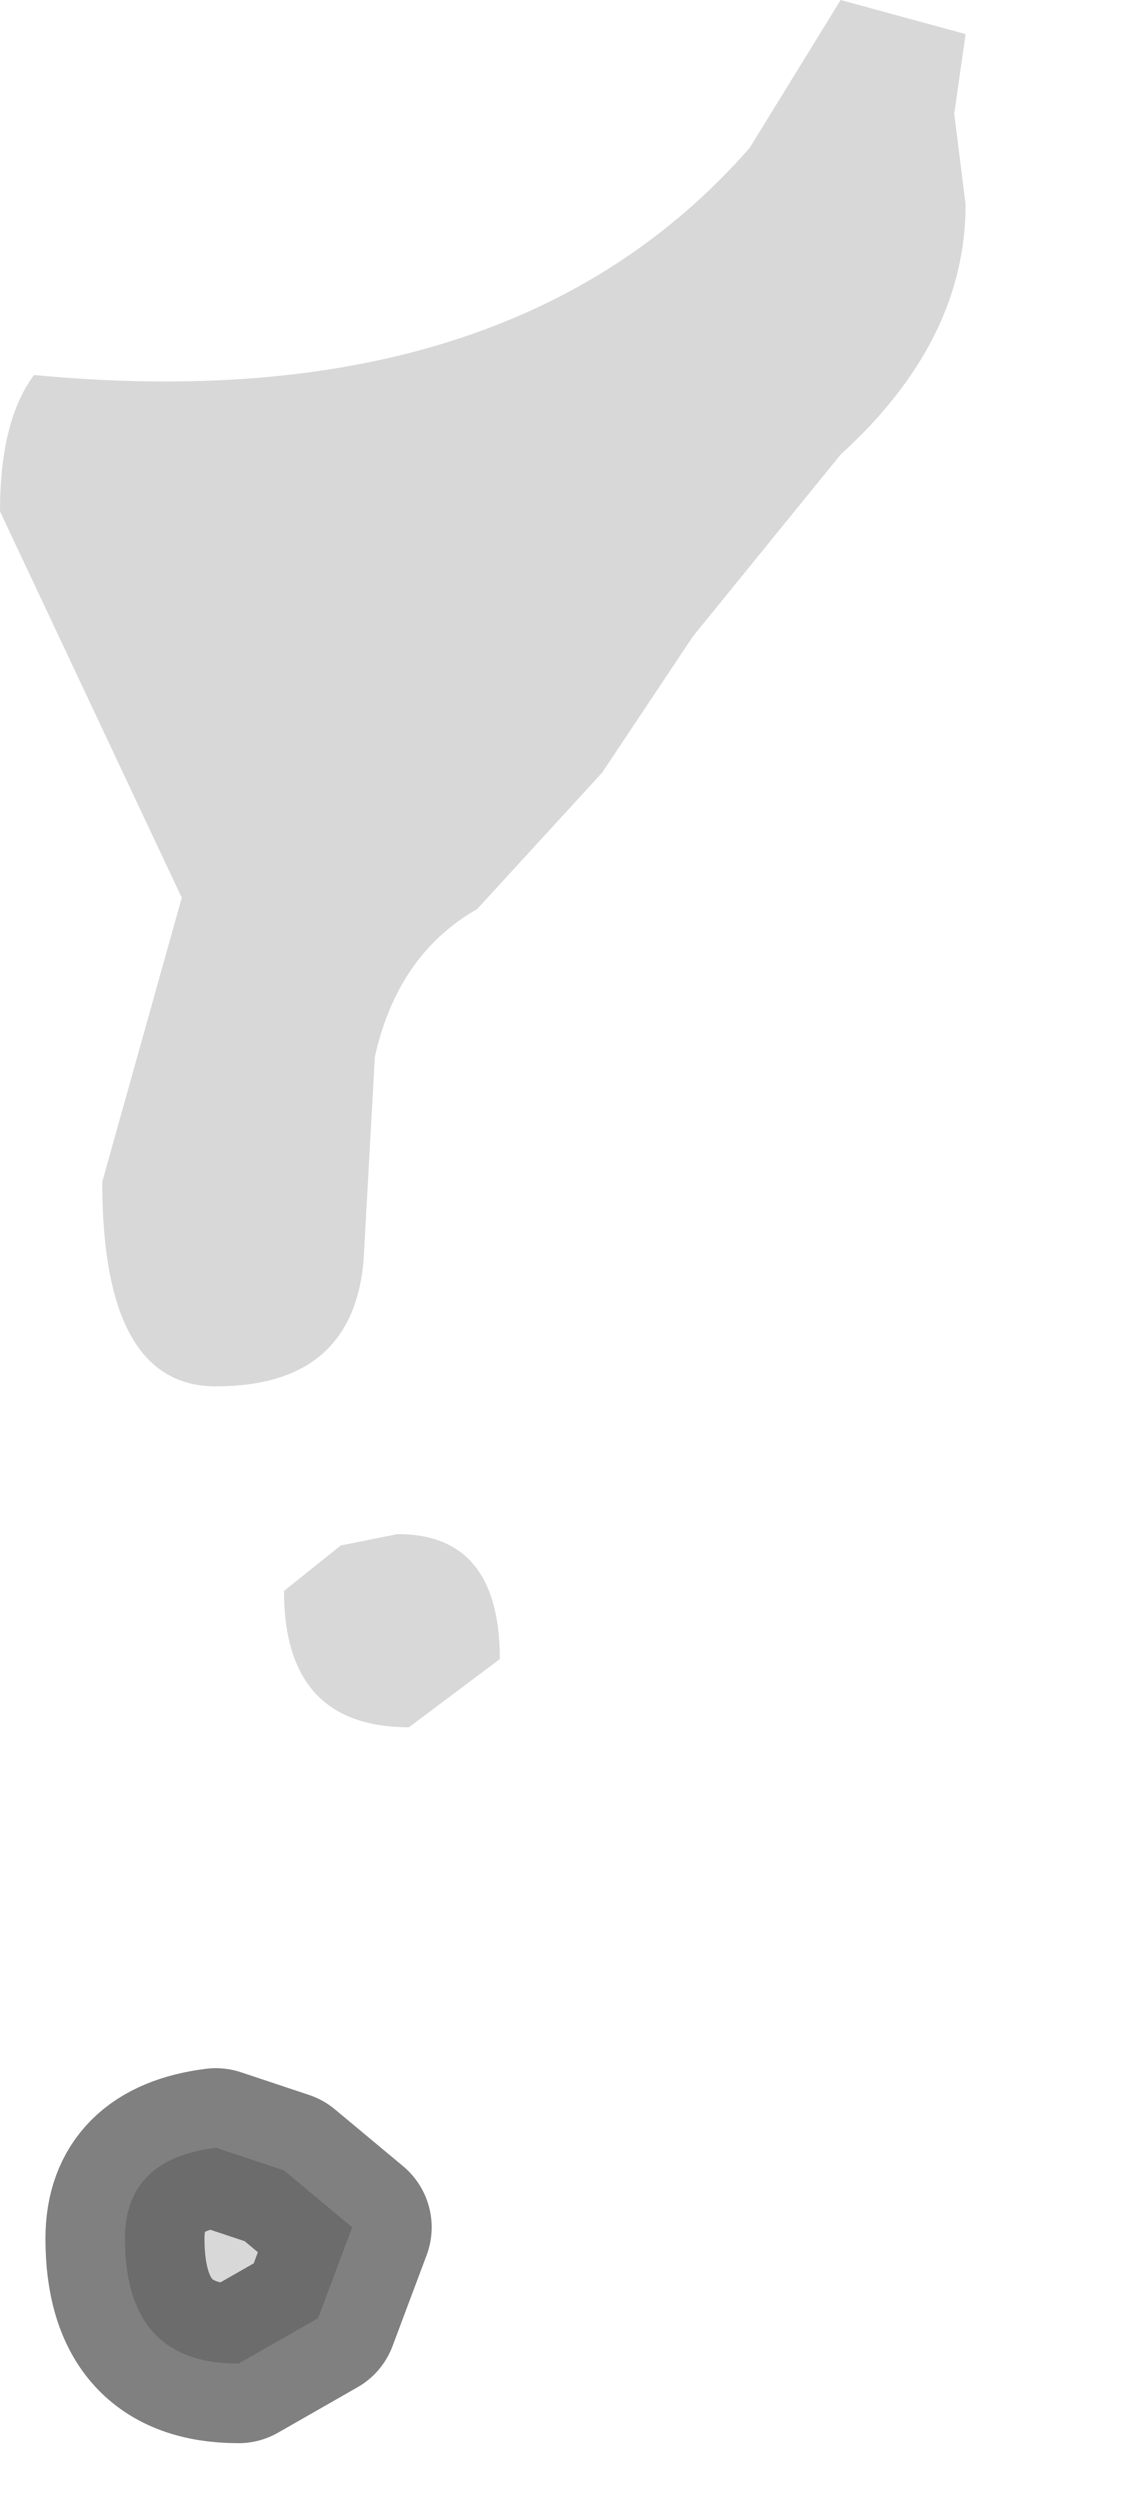 <?xml version="1.0" encoding="utf-8"?>
<svg version="1.1" id="Layer_1"
xmlns="http://www.w3.org/2000/svg"
xmlns:xlink="http://www.w3.org/1999/xlink"
width="5px" height="11px"
xml:space="preserve">
<g id="PathID_3464" transform="matrix(1, 0, 0, 1, 0, 0)">
<path style="fill:#808080;fill-opacity:0.302" d="M3.7 2L3.05 2.8L2.65 3.4L2.1 4Q1.75 4.2 1.65 4.65L1.6 5.55Q1.55 6.1 0.95 6.1Q0.45 6.1 0.45 5.2L0.8 3.95L0.4 3.1L0 2.25Q0 1.85 0.15 1.65Q2.25 1.85 3.3 0.65L3.7 0L4.25 0.15L4.2 0.5L4.25 0.9Q4.25 1.5 3.7 2M2.2 7.3L1.8 7.6Q1.25 7.6 1.25 7L1.5 6.8L1.75 6.75Q2.2 6.75 2.2 7.3M1.05 10.4Q0.55 10.4 0.55 9.85Q0.55 9.5 0.95 9.45L1.25 9.55L1.55 9.8L1.4 10.2L1.05 10.4" />
<path style="fill:none;stroke-width:0.7;stroke-linecap:round;stroke-linejoin:round;stroke-miterlimit:3;stroke:#000000;stroke-opacity:0.498" d="M1.4 10.2L1.55 9.8L1.25 9.55L0.95 9.45Q0.55 9.5 0.55 9.85Q0.55 10.4 1.05 10.4L1.4 10.2z" />
</g>
</svg>
